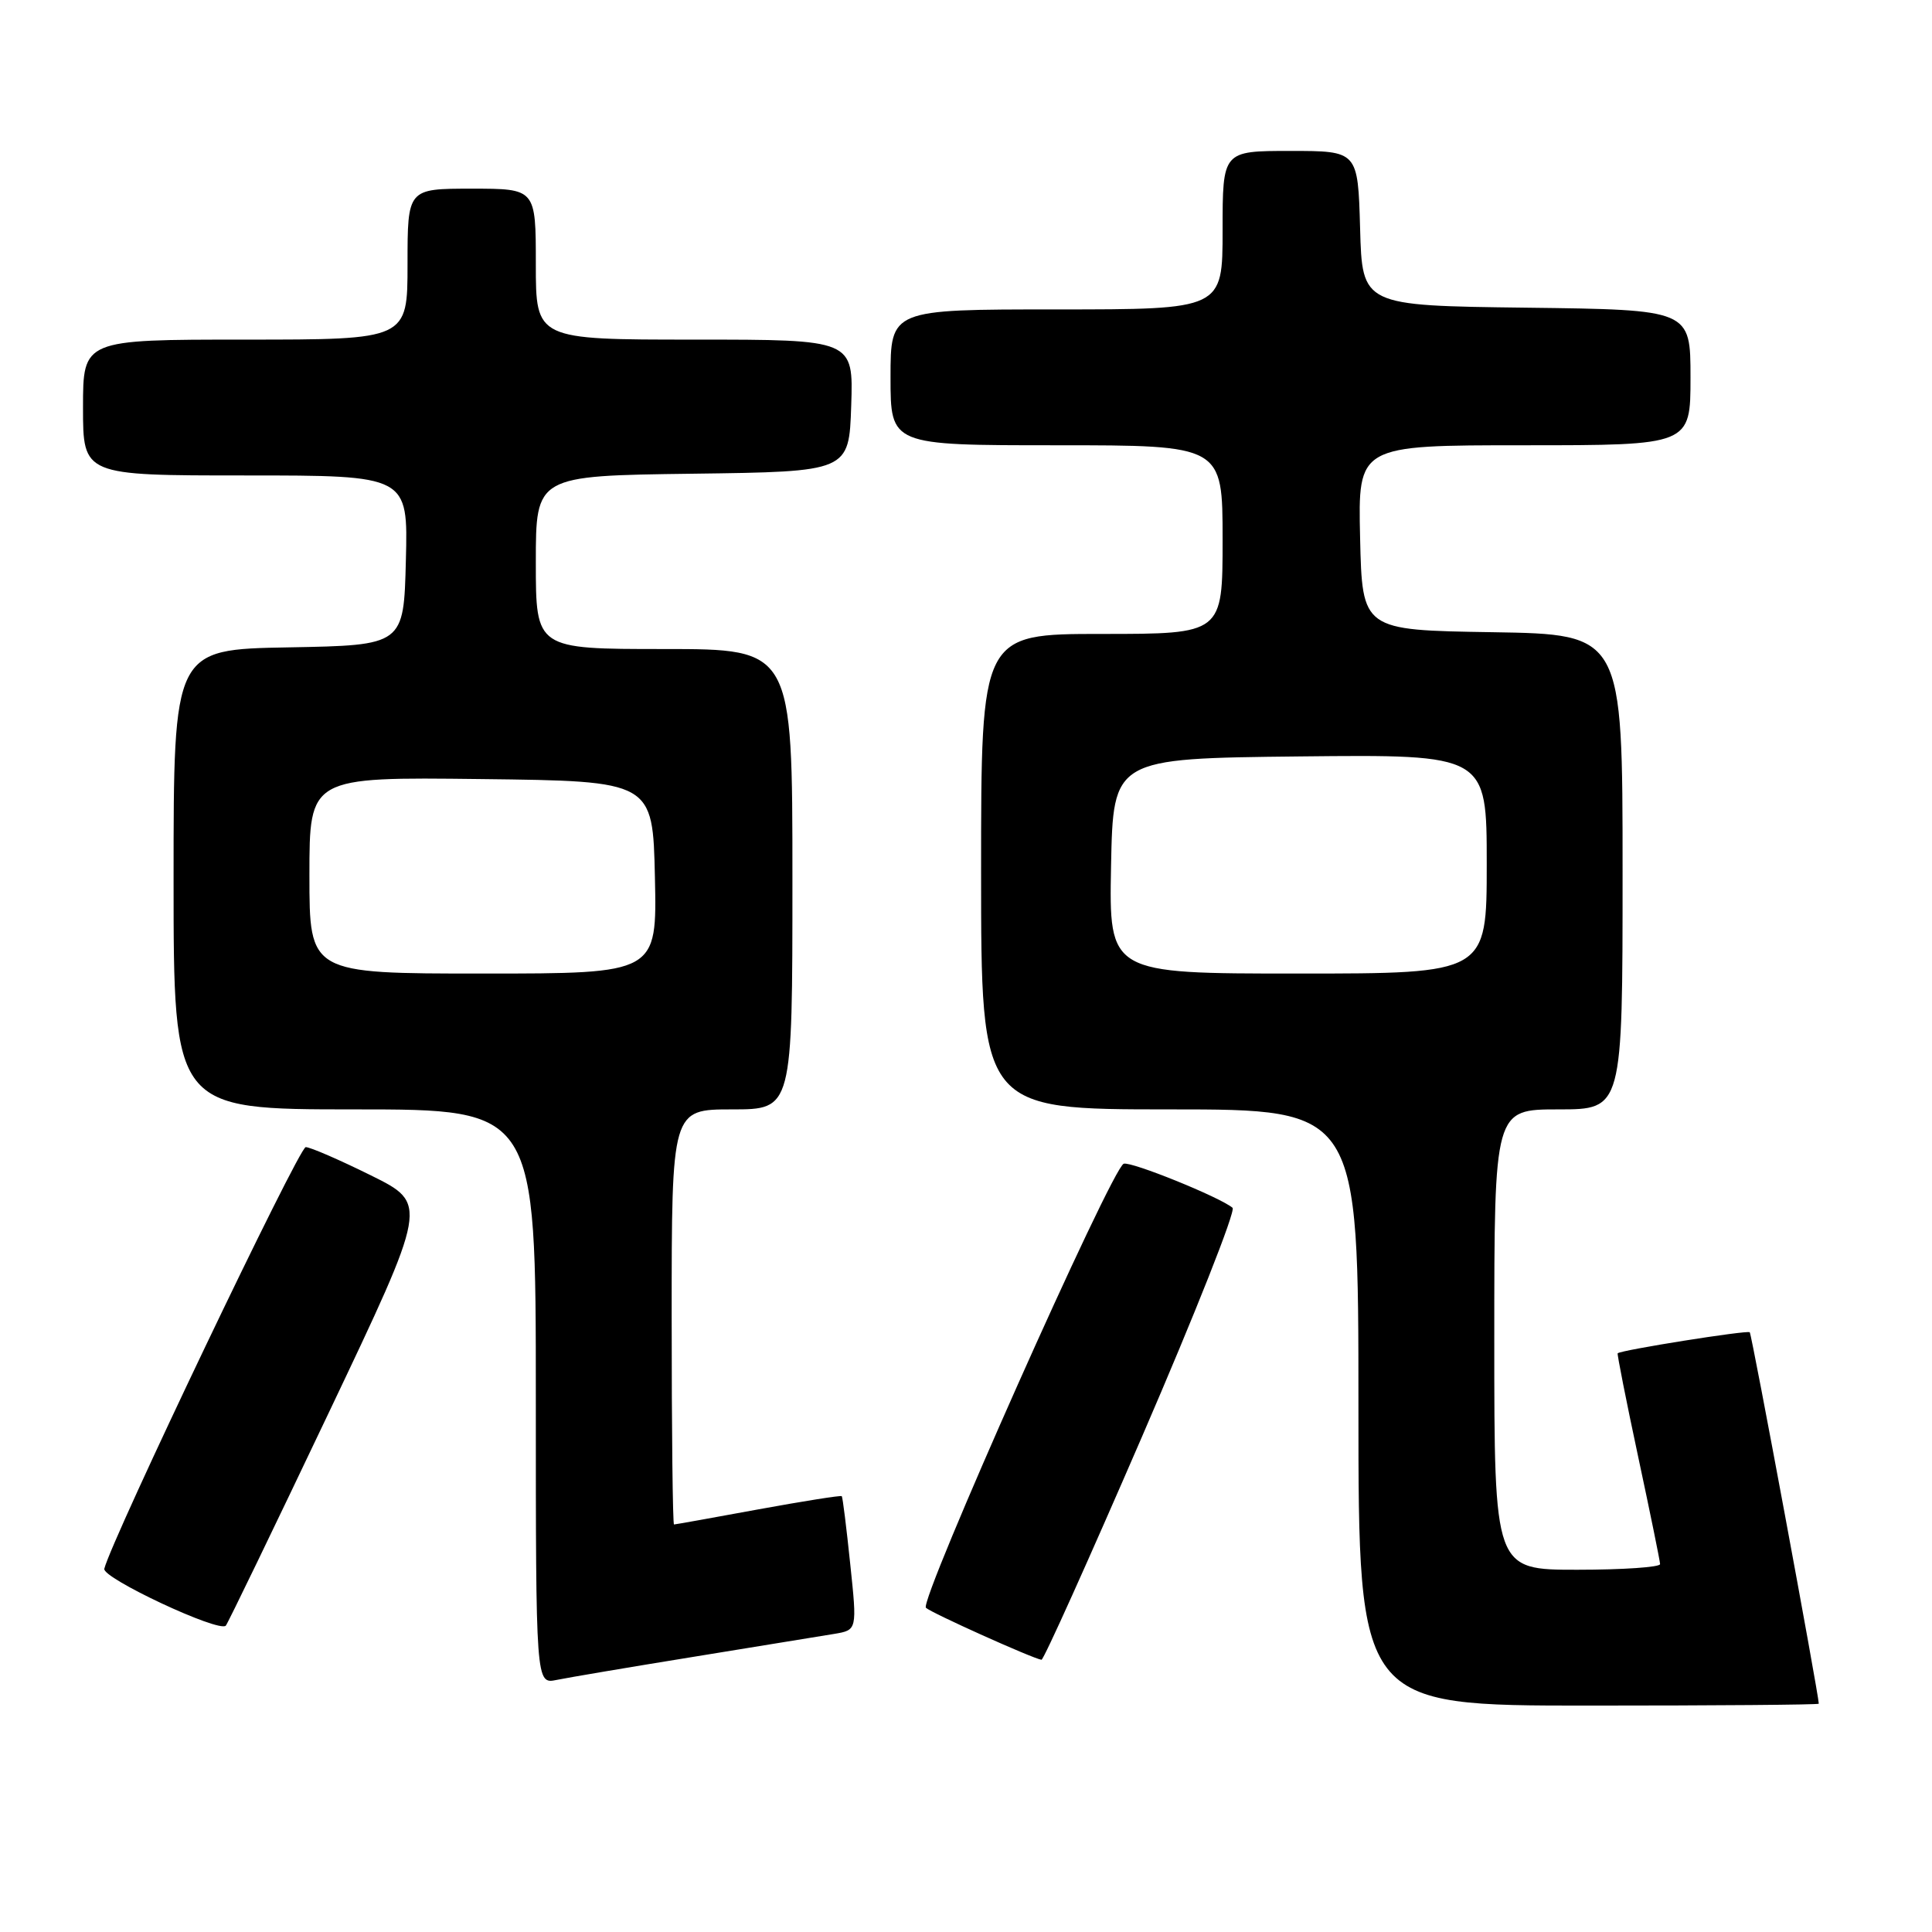 <?xml version="1.0" encoding="UTF-8" standalone="no"?>
<!DOCTYPE svg PUBLIC "-//W3C//DTD SVG 1.1//EN" "http://www.w3.org/Graphics/SVG/1.1/DTD/svg11.dtd" >
<svg xmlns="http://www.w3.org/2000/svg" xmlns:xlink="http://www.w3.org/1999/xlink" version="1.1" viewBox="0 0 256 256">
 <g >
 <path fill="currentColor"
d=" M 241.00 225.75 C 240.97 224.46 232.12 176.79 231.85 176.53 C 231.53 176.23 214.77 178.89 214.35 179.32 C 214.26 179.42 215.47 185.57 217.06 193.00 C 218.65 200.43 219.96 206.84 219.97 207.25 C 219.99 207.66 215.05 208.00 209.00 208.00 C 198.00 208.00 198.00 208.00 198.00 177.50 C 198.00 147.00 198.00 147.00 206.50 147.00 C 215.00 147.00 215.00 147.00 215.00 115.52 C 215.00 84.05 215.00 84.05 197.75 83.77 C 180.50 83.50 180.50 83.50 180.22 71.25 C 179.94 59.00 179.94 59.00 201.97 59.00 C 224.00 59.00 224.00 59.00 224.00 50.02 C 224.00 41.04 224.00 41.04 202.25 40.77 C 180.50 40.50 180.50 40.50 180.22 30.25 C 179.93 20.00 179.93 20.00 170.97 20.00 C 162.00 20.00 162.00 20.00 162.00 30.50 C 162.00 41.00 162.00 41.00 140.00 41.00 C 118.00 41.00 118.00 41.00 118.00 50.00 C 118.00 59.00 118.00 59.00 140.00 59.00 C 162.00 59.00 162.00 59.00 162.00 71.50 C 162.00 84.00 162.00 84.00 146.00 84.00 C 130.00 84.00 130.00 84.00 130.00 115.50 C 130.00 147.00 130.00 147.00 155.00 147.00 C 180.00 147.00 180.00 147.00 180.00 186.50 C 180.00 226.00 180.00 226.00 210.50 226.00 C 227.28 226.00 241.00 225.89 241.00 225.75 Z  M 92.00 219.52 C 100.53 218.14 108.87 216.77 110.54 216.50 C 113.58 215.99 113.58 215.99 112.66 207.24 C 112.16 202.43 111.66 198.39 111.54 198.25 C 111.43 198.12 106.45 198.91 100.48 200.00 C 94.50 201.10 89.48 202.00 89.31 202.00 C 89.14 202.00 89.00 189.62 89.00 174.50 C 89.00 147.00 89.00 147.00 97.00 147.00 C 105.00 147.00 105.00 147.00 105.00 116.50 C 105.00 86.00 105.00 86.00 88.00 86.00 C 71.00 86.00 71.00 86.00 71.00 74.52 C 71.00 63.04 71.00 63.04 91.75 62.77 C 112.50 62.50 112.50 62.50 112.79 53.75 C 113.08 45.00 113.08 45.00 92.04 45.00 C 71.00 45.00 71.00 45.00 71.00 35.00 C 71.00 25.00 71.00 25.00 62.50 25.00 C 54.00 25.00 54.00 25.00 54.00 35.00 C 54.00 45.00 54.00 45.00 32.50 45.00 C 11.00 45.00 11.00 45.00 11.00 54.00 C 11.00 63.00 11.00 63.00 32.53 63.00 C 54.07 63.00 54.07 63.00 53.78 74.25 C 53.50 85.50 53.50 85.50 38.25 85.78 C 23.00 86.05 23.00 86.05 23.00 116.53 C 23.00 147.00 23.00 147.00 47.00 147.00 C 71.00 147.00 71.00 147.00 71.00 185.08 C 71.00 223.16 71.00 223.16 73.75 222.60 C 75.26 222.29 83.47 220.90 92.00 219.52 Z  M 151.32 190.37 C 158.37 174.07 163.77 160.42 163.32 160.04 C 161.65 158.63 149.89 153.87 148.90 154.20 C 147.33 154.72 121.75 212.16 122.69 213.04 C 123.42 213.73 136.81 219.75 138.00 219.93 C 138.28 219.97 144.27 206.66 151.32 190.37 Z  M 43.54 187.24 C 56.73 159.50 56.73 159.50 49.16 155.75 C 45.00 153.69 41.11 152.00 40.51 152.00 C 39.61 152.00 14.80 203.92 13.82 207.87 C 13.51 209.09 28.99 216.35 29.92 215.41 C 30.15 215.18 36.28 202.50 43.54 187.24 Z  M 147.22 114.75 C 147.50 100.50 147.50 100.50 172.25 100.23 C 197.00 99.97 197.00 99.97 197.00 114.48 C 197.00 129.00 197.00 129.00 171.97 129.00 C 146.95 129.00 146.95 129.00 147.22 114.75 Z  M 41.00 115.98 C 41.00 102.96 41.00 102.96 63.75 103.23 C 86.50 103.50 86.50 103.50 86.78 116.25 C 87.06 129.00 87.06 129.00 64.03 129.00 C 41.00 129.00 41.00 129.00 41.00 115.98 Z "/>
</g>
</svg>